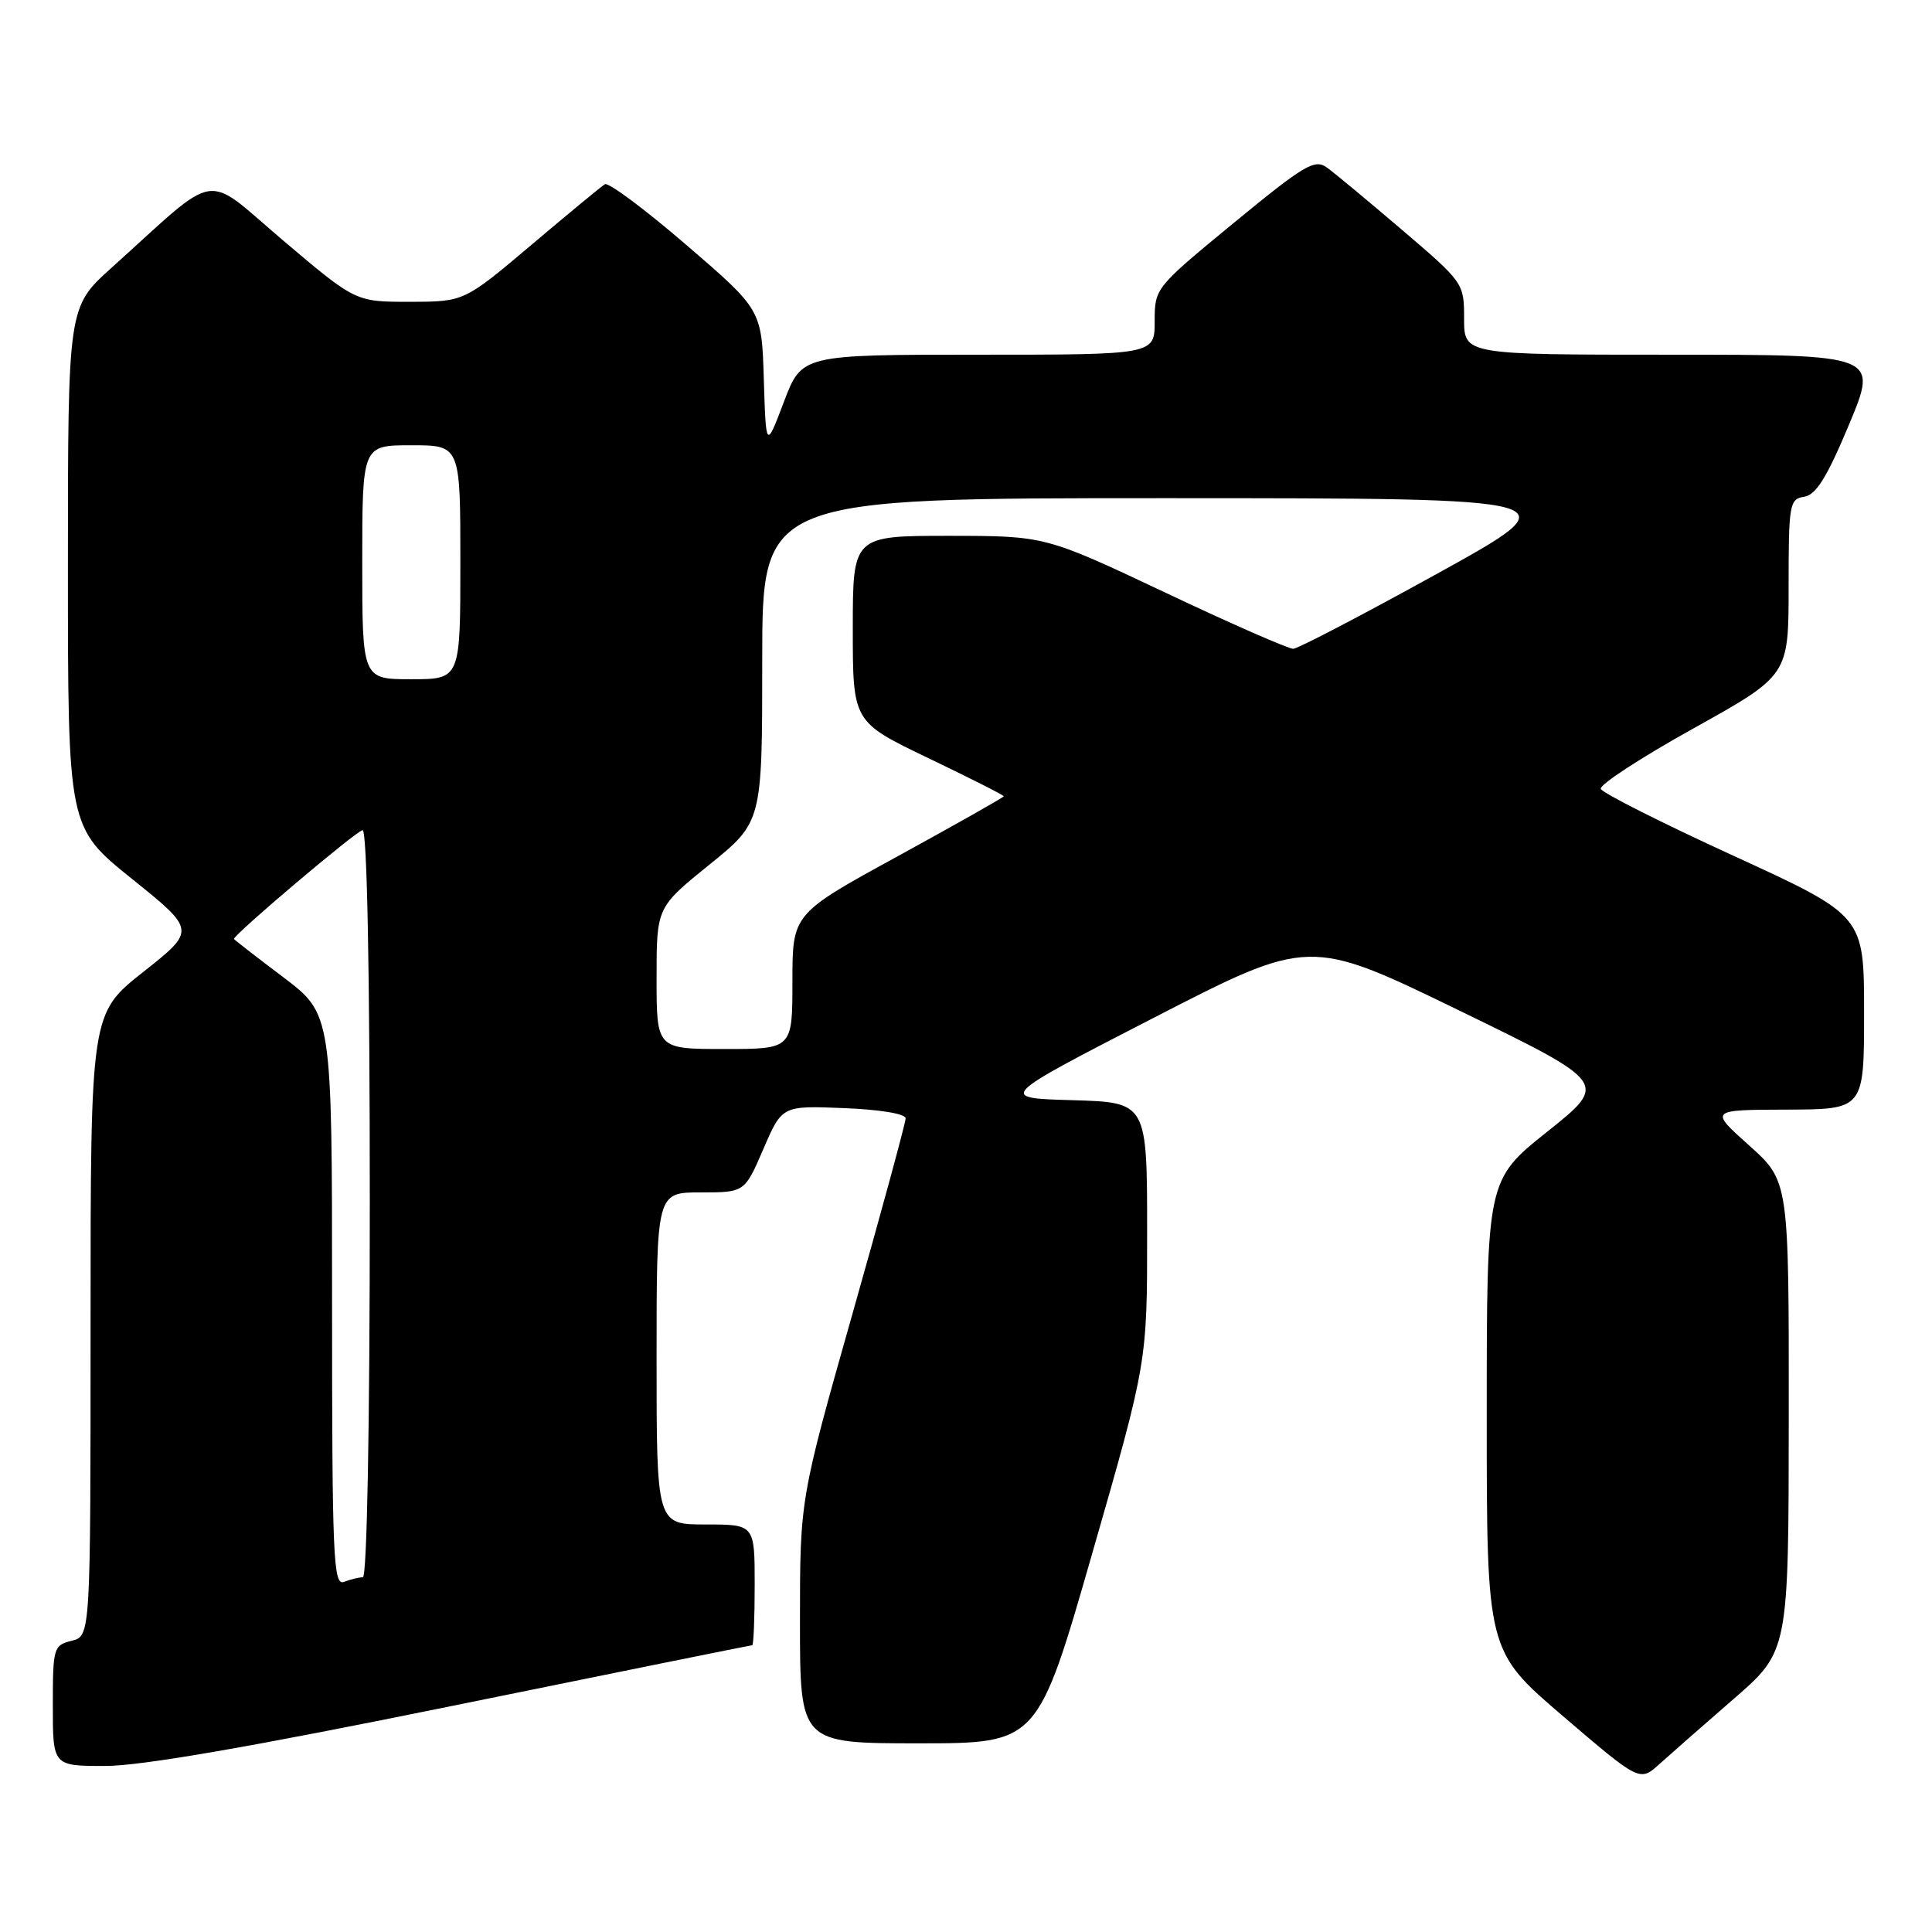 <?xml version="1.0" encoding="UTF-8" standalone="no"?>
<!DOCTYPE svg PUBLIC "-//W3C//DTD SVG 1.1//EN" "http://www.w3.org/Graphics/SVG/1.1/DTD/svg11.dtd" >
<svg xmlns="http://www.w3.org/2000/svg" xmlns:xlink="http://www.w3.org/1999/xlink" version="1.1" viewBox="0 0 256 256">
 <g >
 <path fill="currentColor"
d=" M 229.75 225.09 C 237.00 218.79 237.00 218.79 237.02 187.65 C 237.04 156.50 237.04 156.50 231.77 151.78 C 226.50 147.06 226.50 147.06 236.75 147.03 C 247.00 147.00 247.00 147.00 247.00 134.16 C 247.00 121.33 247.00 121.33 229.73 113.41 C 220.23 109.06 212.30 105.06 212.11 104.53 C 211.91 103.99 217.43 100.39 224.37 96.53 C 237.00 89.50 237.00 89.50 237.00 77.82 C 237.00 66.78 237.11 66.12 239.07 65.82 C 240.64 65.58 242.08 63.25 245.01 56.25 C 248.87 47.00 248.87 47.00 221.44 47.00 C 194.00 47.00 194.00 47.00 194.00 42.24 C 194.00 37.52 193.94 37.43 185.81 30.49 C 181.31 26.65 176.81 22.91 175.81 22.19 C 174.20 21.03 172.82 21.86 163.50 29.52 C 153.05 38.12 153.00 38.18 153.00 42.58 C 153.00 47.00 153.00 47.00 129.62 47.00 C 106.24 47.00 106.24 47.00 103.87 53.25 C 101.50 59.50 101.50 59.50 101.21 50.27 C 100.93 41.05 100.93 41.05 90.96 32.47 C 85.48 27.75 80.61 24.12 80.15 24.41 C 79.68 24.70 75.29 28.32 70.40 32.46 C 61.50 39.98 61.50 39.98 54.31 39.99 C 47.12 40.00 47.12 40.00 37.56 31.90 C 26.78 22.76 29.35 22.36 14.75 35.51 C 9.00 40.69 9.00 40.69 9.00 75.16 C 9.00 109.63 9.00 109.63 17.48 116.45 C 25.96 123.27 25.96 123.27 18.98 128.79 C 12.00 134.31 12.00 134.31 12.00 175.55 C 12.00 216.78 12.00 216.78 9.50 217.41 C 7.09 218.01 7.00 218.34 7.00 226.02 C 7.00 234.00 7.00 234.00 13.95 234.00 C 18.70 234.00 33.31 231.47 60.12 226.00 C 81.70 221.60 99.50 218.00 99.68 218.00 C 99.85 218.00 100.00 214.40 100.00 210.00 C 100.00 202.00 100.00 202.00 93.50 202.00 C 87.00 202.00 87.00 202.00 87.00 180.00 C 87.00 158.00 87.00 158.00 92.84 158.00 C 98.67 158.00 98.67 158.00 101.15 152.25 C 103.63 146.50 103.63 146.50 111.81 146.83 C 116.60 147.02 120.00 147.58 120.00 148.19 C 120.00 148.76 116.85 160.35 113.00 173.93 C 106.00 198.63 106.00 198.63 106.00 214.81 C 106.00 231.00 106.00 231.00 121.75 231.00 C 137.50 231.00 137.50 231.00 144.75 205.75 C 152.01 180.50 152.01 180.50 152.00 163.28 C 152.00 146.07 152.00 146.07 142.11 145.78 C 132.21 145.50 132.21 145.50 152.86 134.87 C 173.50 124.25 173.50 124.25 193.30 133.87 C 213.10 143.50 213.10 143.50 205.05 149.93 C 197.00 156.35 197.00 156.35 197.00 187.55 C 197.00 218.75 197.00 218.75 207.14 227.43 C 217.28 236.10 217.28 236.10 219.89 233.74 C 221.33 232.45 225.76 228.55 229.75 225.09 Z  M 44.00 172.29 C 44.00 134.37 44.00 134.37 37.50 129.46 C 33.92 126.76 31.00 124.49 31.00 124.42 C 31.00 123.80 47.32 110.00 48.05 110.00 C 48.64 110.00 49.00 128.87 49.00 159.50 C 49.00 188.89 48.63 209.00 48.08 209.00 C 47.58 209.00 46.45 209.27 45.58 209.61 C 44.16 210.15 44.00 206.46 44.00 172.29 Z  M 87.00 129.61 C 87.00 120.23 87.00 120.23 94.00 114.57 C 101.00 108.91 101.00 108.91 101.00 87.46 C 101.00 66.00 101.00 66.00 154.75 66.01 C 208.50 66.02 208.50 66.02 190.50 75.98 C 180.60 81.45 171.98 85.95 171.36 85.97 C 170.73 85.98 163.08 82.63 154.36 78.50 C 138.50 71.01 138.50 71.01 125.75 71.00 C 113.00 71.00 113.00 71.00 113.00 83.33 C 113.00 95.65 113.00 95.65 123.00 100.45 C 128.50 103.09 133.00 105.36 133.00 105.51 C 133.00 105.65 126.70 109.21 119.00 113.43 C 105.00 121.09 105.00 121.09 105.00 130.05 C 105.00 139.00 105.00 139.00 96.00 139.00 C 87.00 139.00 87.00 139.00 87.00 129.61 Z  M 48.00 74.50 C 48.00 59.00 48.00 59.00 54.50 59.00 C 61.00 59.00 61.00 59.00 61.00 74.50 C 61.00 90.00 61.00 90.00 54.50 90.00 C 48.00 90.00 48.00 90.00 48.00 74.50 Z "/>
</g>
</svg>